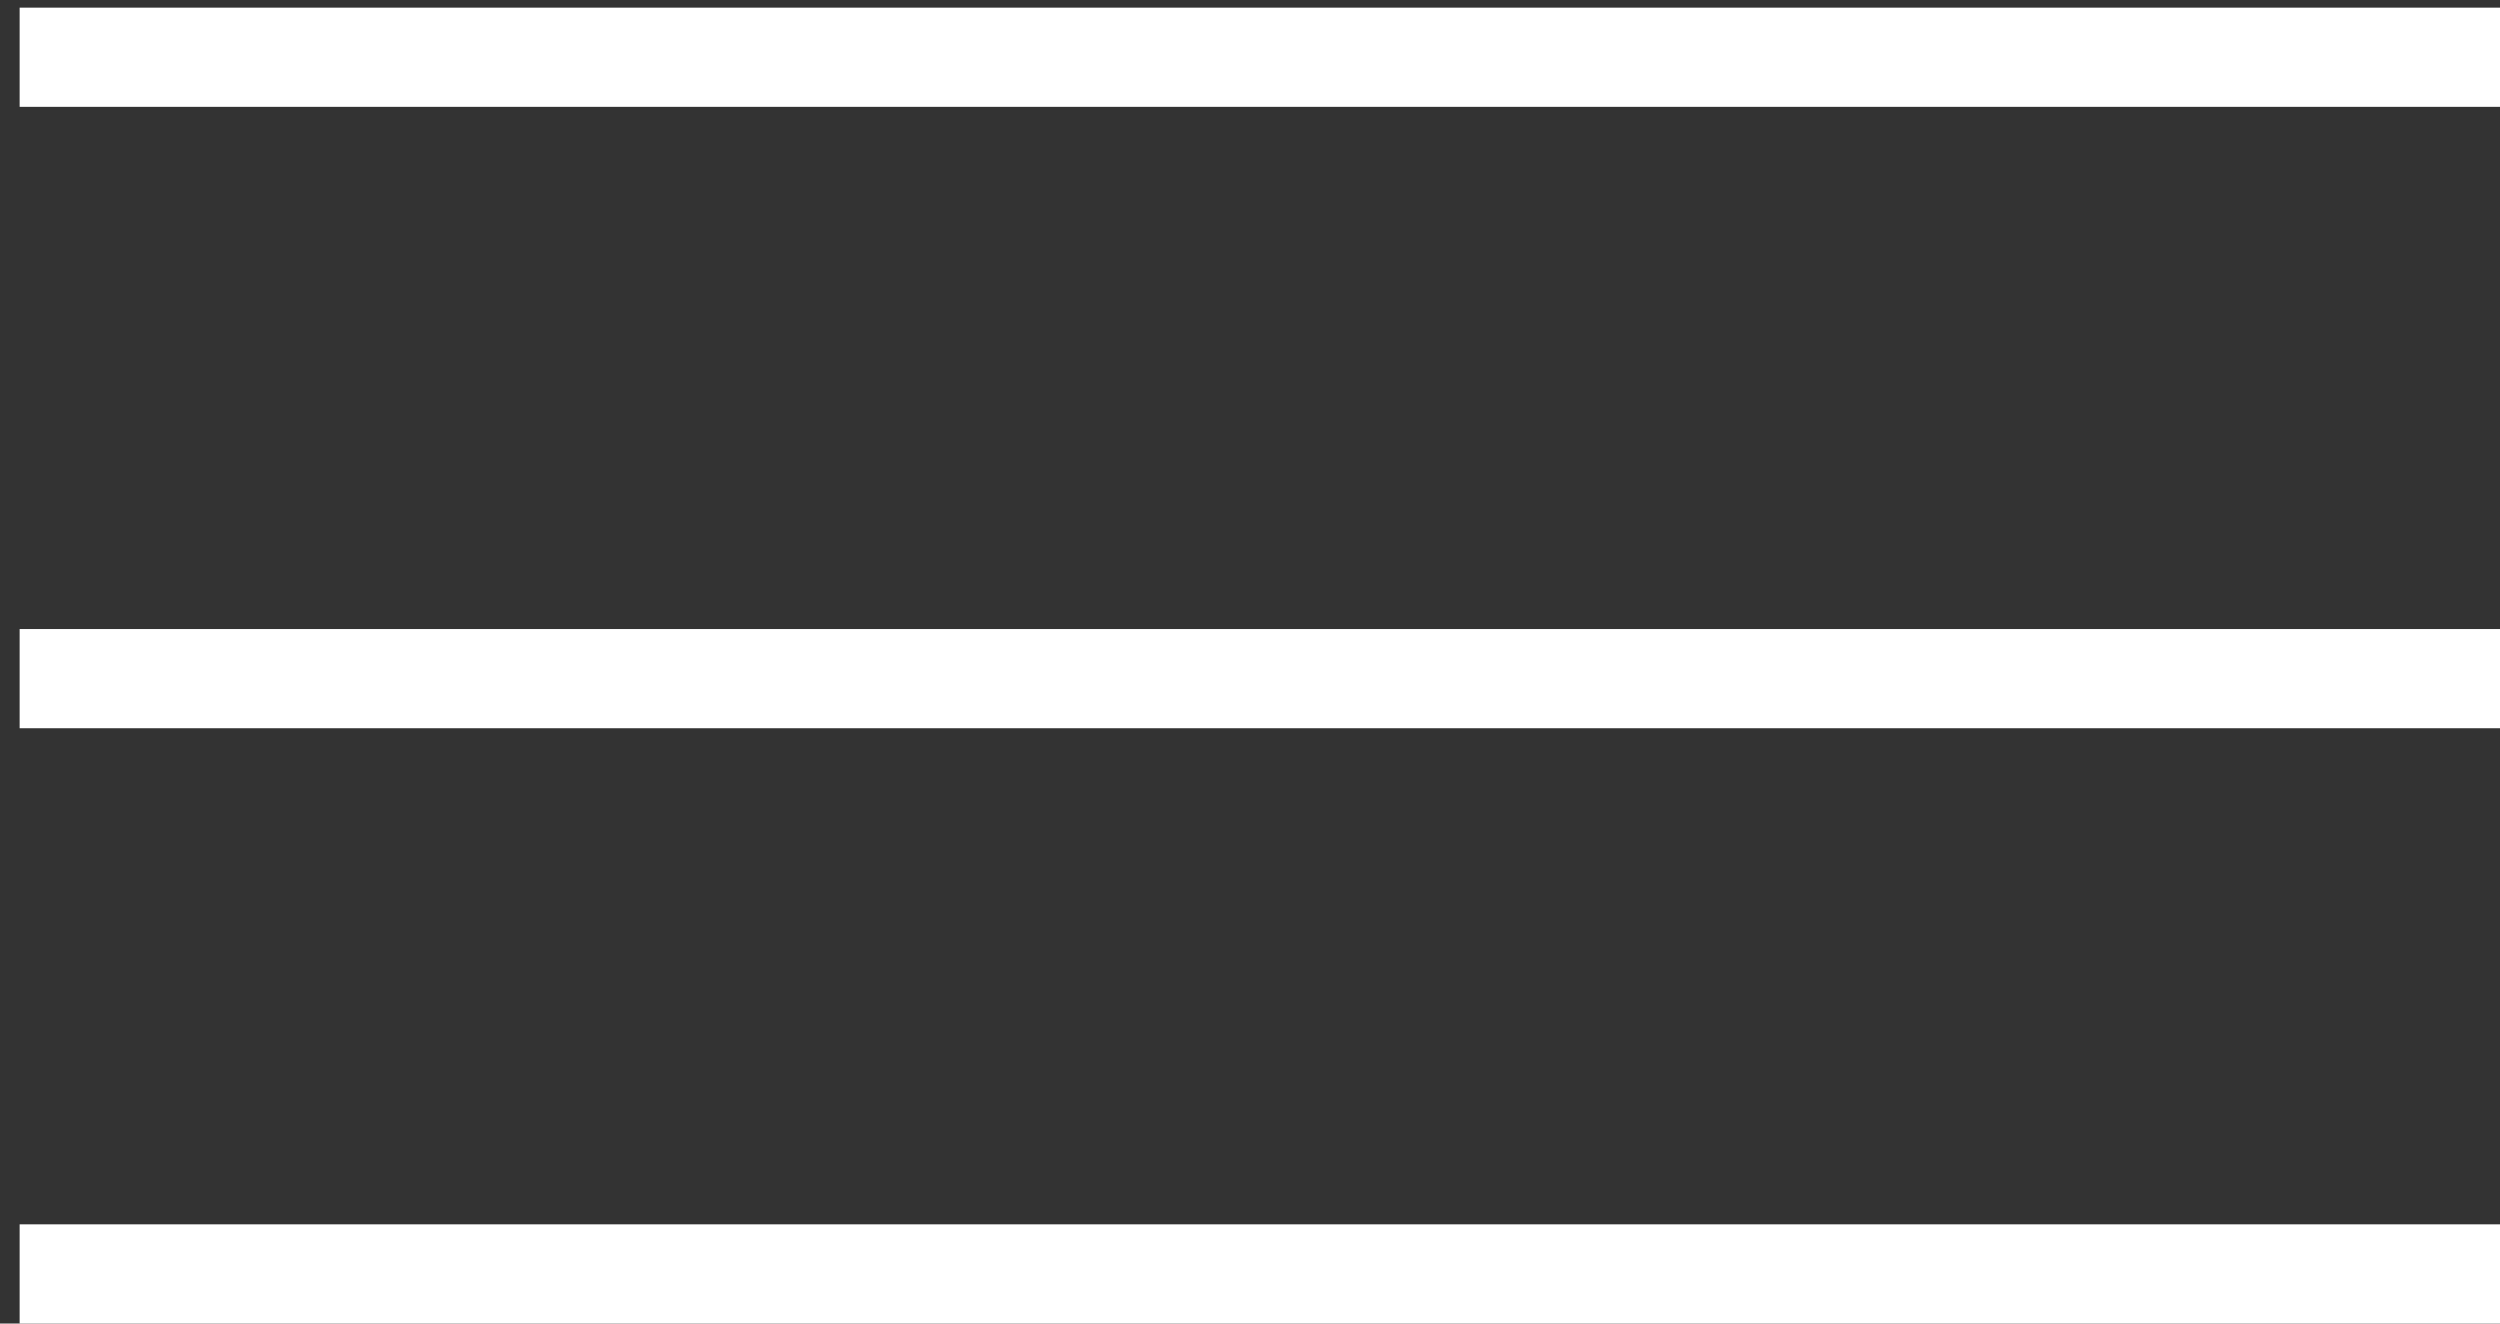<svg width="34" height="18" viewBox="0 0 34 18" fill="none" xmlns="http://www.w3.org/2000/svg">
<rect x="0" y="0" width="34" height="18" fill="#333333" stroke="none"/>
<path d="M0.267 0.104H34V1.453H0.267V0.104Z" fill="white"/>
<path d="M0.267 8.555H34V9.904H0.267V8.555Z" fill="white"/>
<path d="M0.267 16.651H34V18H0.267V16.651Z" fill="white"/>
</svg>
